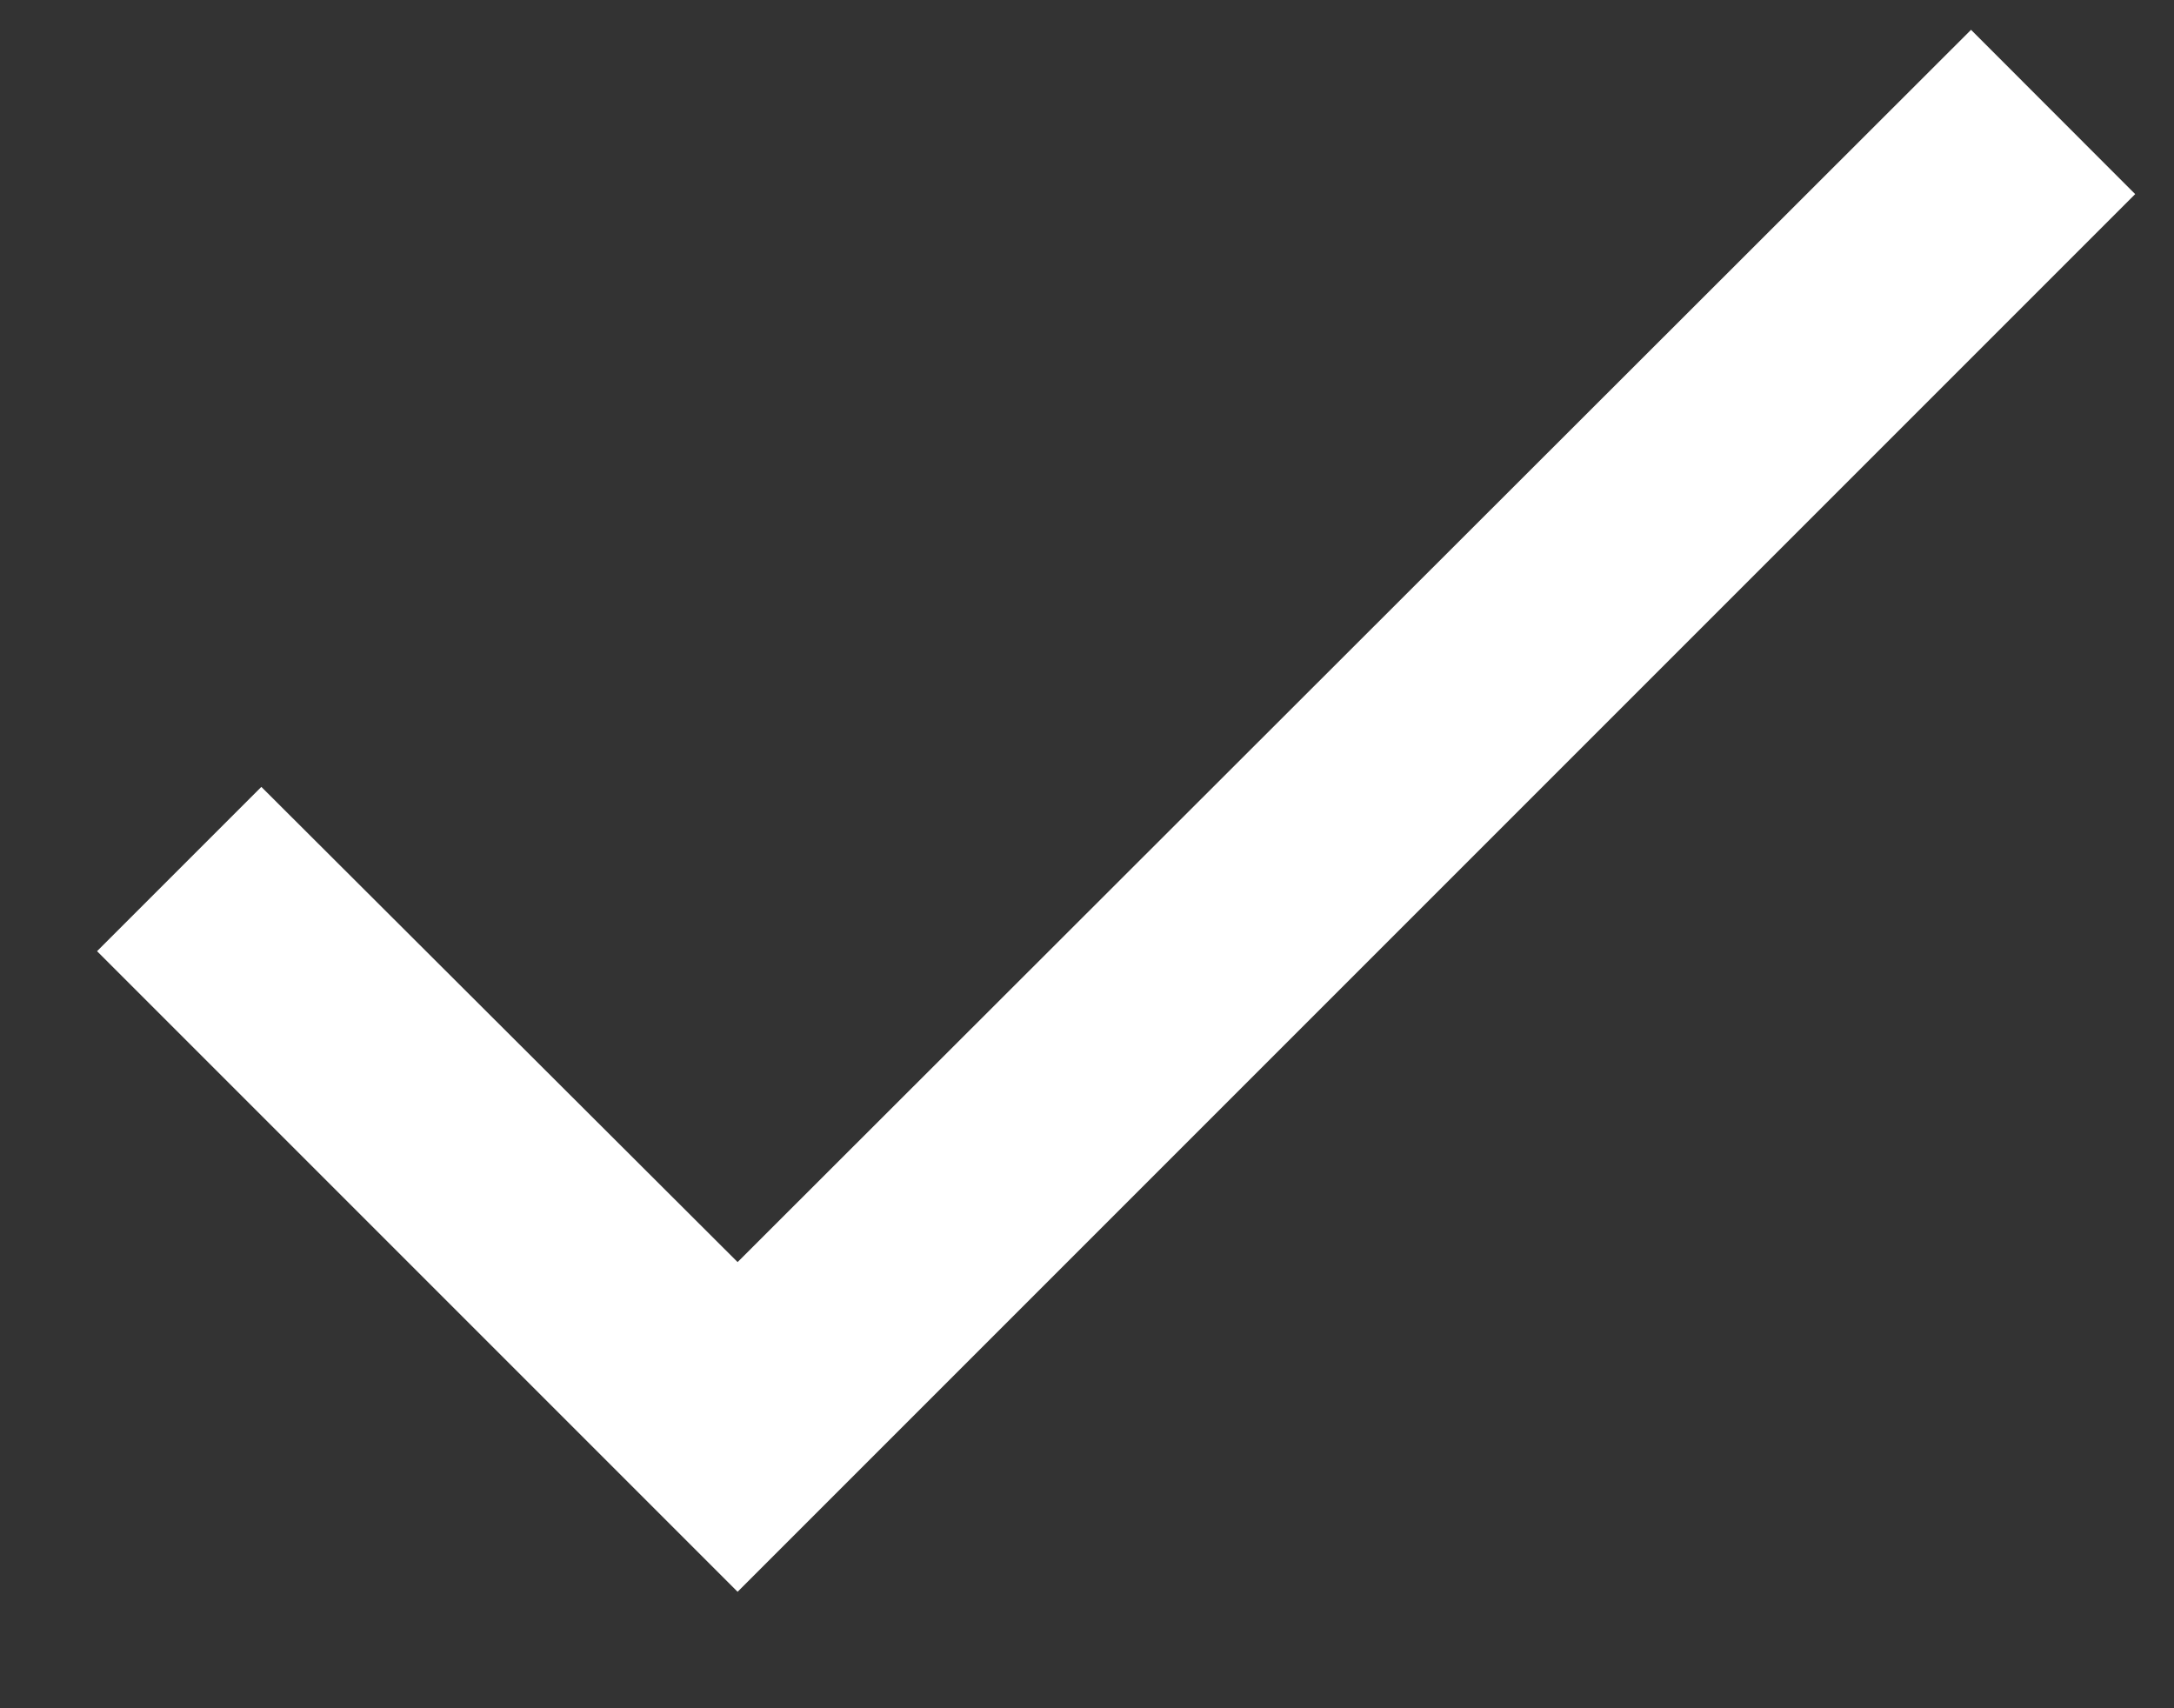 <svg width="14" height="11" viewBox="0 0 14 11" fill="none" xmlns="http://www.w3.org/2000/svg">
<rect x="0" y="0" width="14" height="11" fill="#333333" stroke="none"/>
<path d="M13.75 1.25L4.75 10.25L0.625 6.125L1.683 5.067L4.75 8.127L12.693 0.192L13.75 1.25Z" fill="white"/>
</svg>
